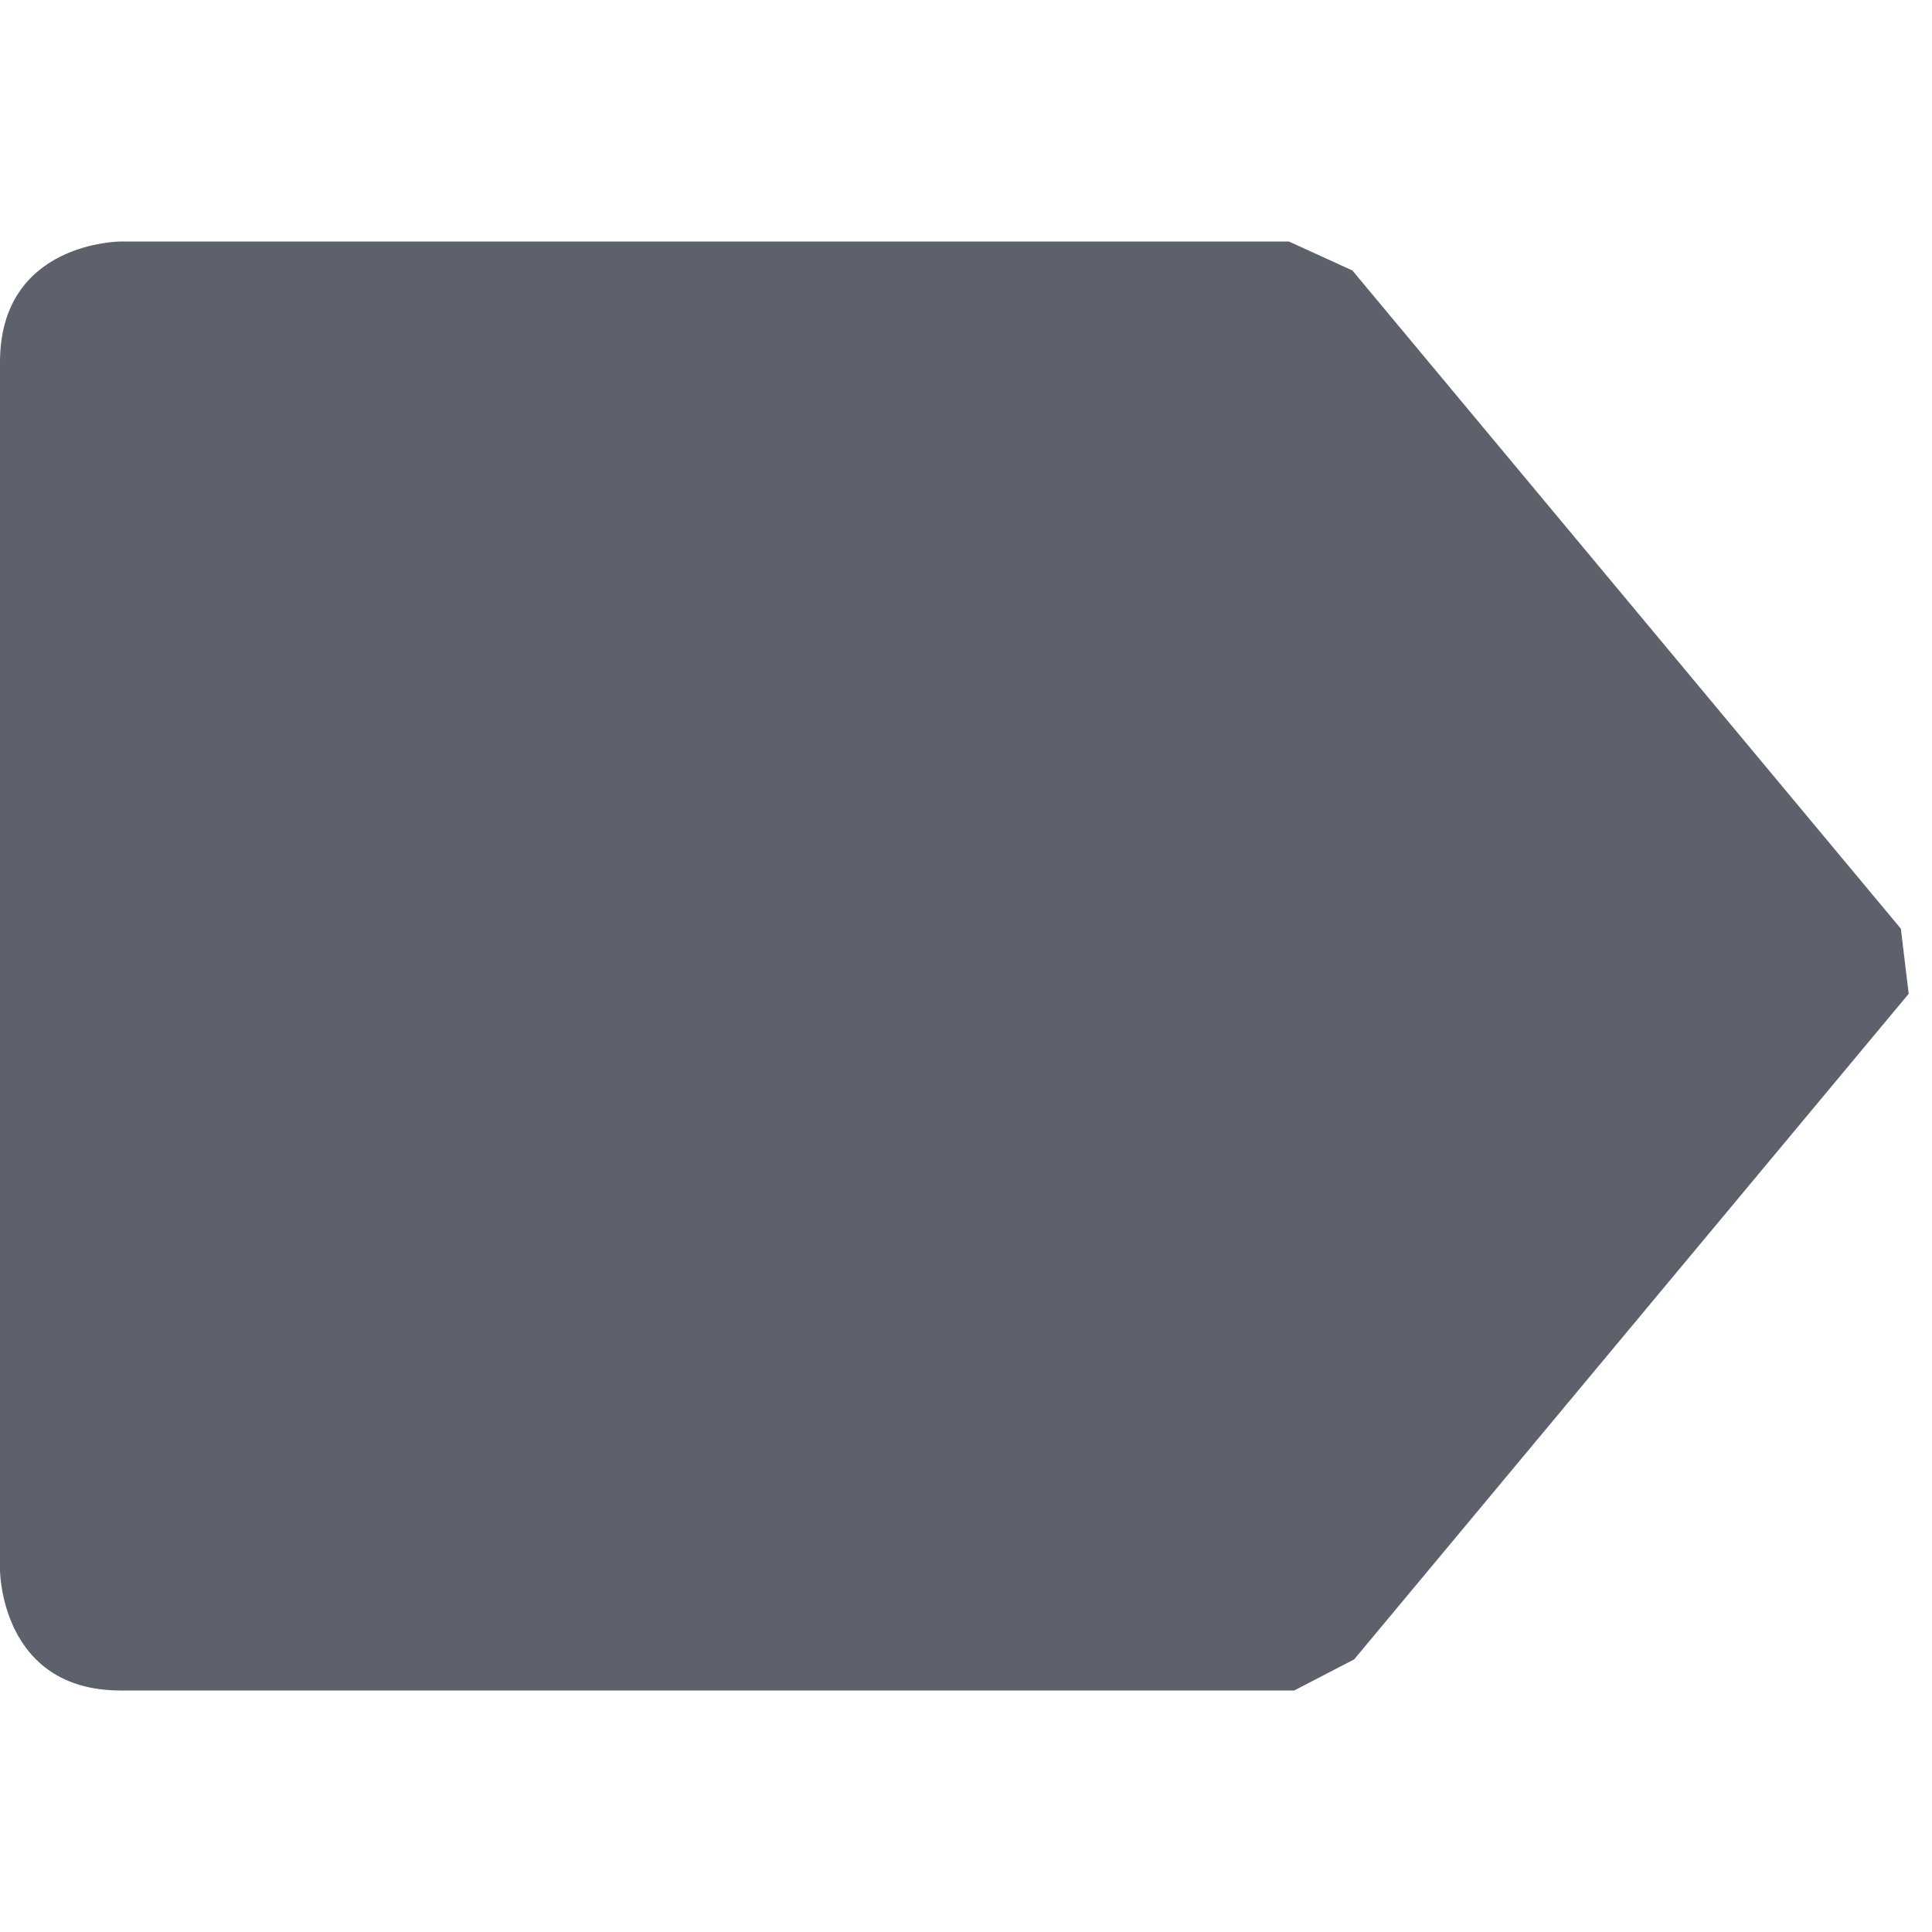<?xml version="1.0" encoding="UTF-8" standalone="no"?>
<svg
   width="16"
   height="16"
   version="1.1"
   id="svg1852266"
   sodipodi:docname="mail-mark-important-symbolic.svg"
   inkscape:version="1.1.2 (0a00cf5339, 2022-02-04)"
   xmlns:inkscape="http://www.inkscape.org/namespaces/inkscape"
   xmlns:sodipodi="http://sodipodi.sourceforge.net/DTD/sodipodi-0.dtd"
   xmlns="http://www.w3.org/2000/svg"
   xmlns:svg="http://www.w3.org/2000/svg">
  <defs
     id="defs1852270" />
  <sodipodi:namedview
     id="namedview1852268"
     pagecolor="#ffffff"
     bordercolor="#666666"
     borderopacity="1.0"
     inkscape:pageshadow="2"
     inkscape:pageopacity="0.0"
     inkscape:pagecheckerboard="0"
     showgrid="false"
     inkscape:zoom="51.6875"
     inkscape:cx="7.9903265"
     inkscape:cy="8"
     inkscape:window-width="1920"
     inkscape:window-height="1051"
     inkscape:window-x="0"
     inkscape:window-y="29"
     inkscape:window-maximized="1"
     inkscape:current-layer="svg1852266" />
  <path
     style="fill:#5c616c"
     d="m 11.2,2.24 v 0 l 4.542,5.451 0.065,0.539 v 0 L 11.215,13.742 10.718,14 v 0 H 1 C 0,14 0,13 0,13 V 3 C 0,2 1,2 1,2 h 9.674 z"
     id="path1852264"
     sodipodi:nodetypes="ccccccccscsccc" />
</svg>
